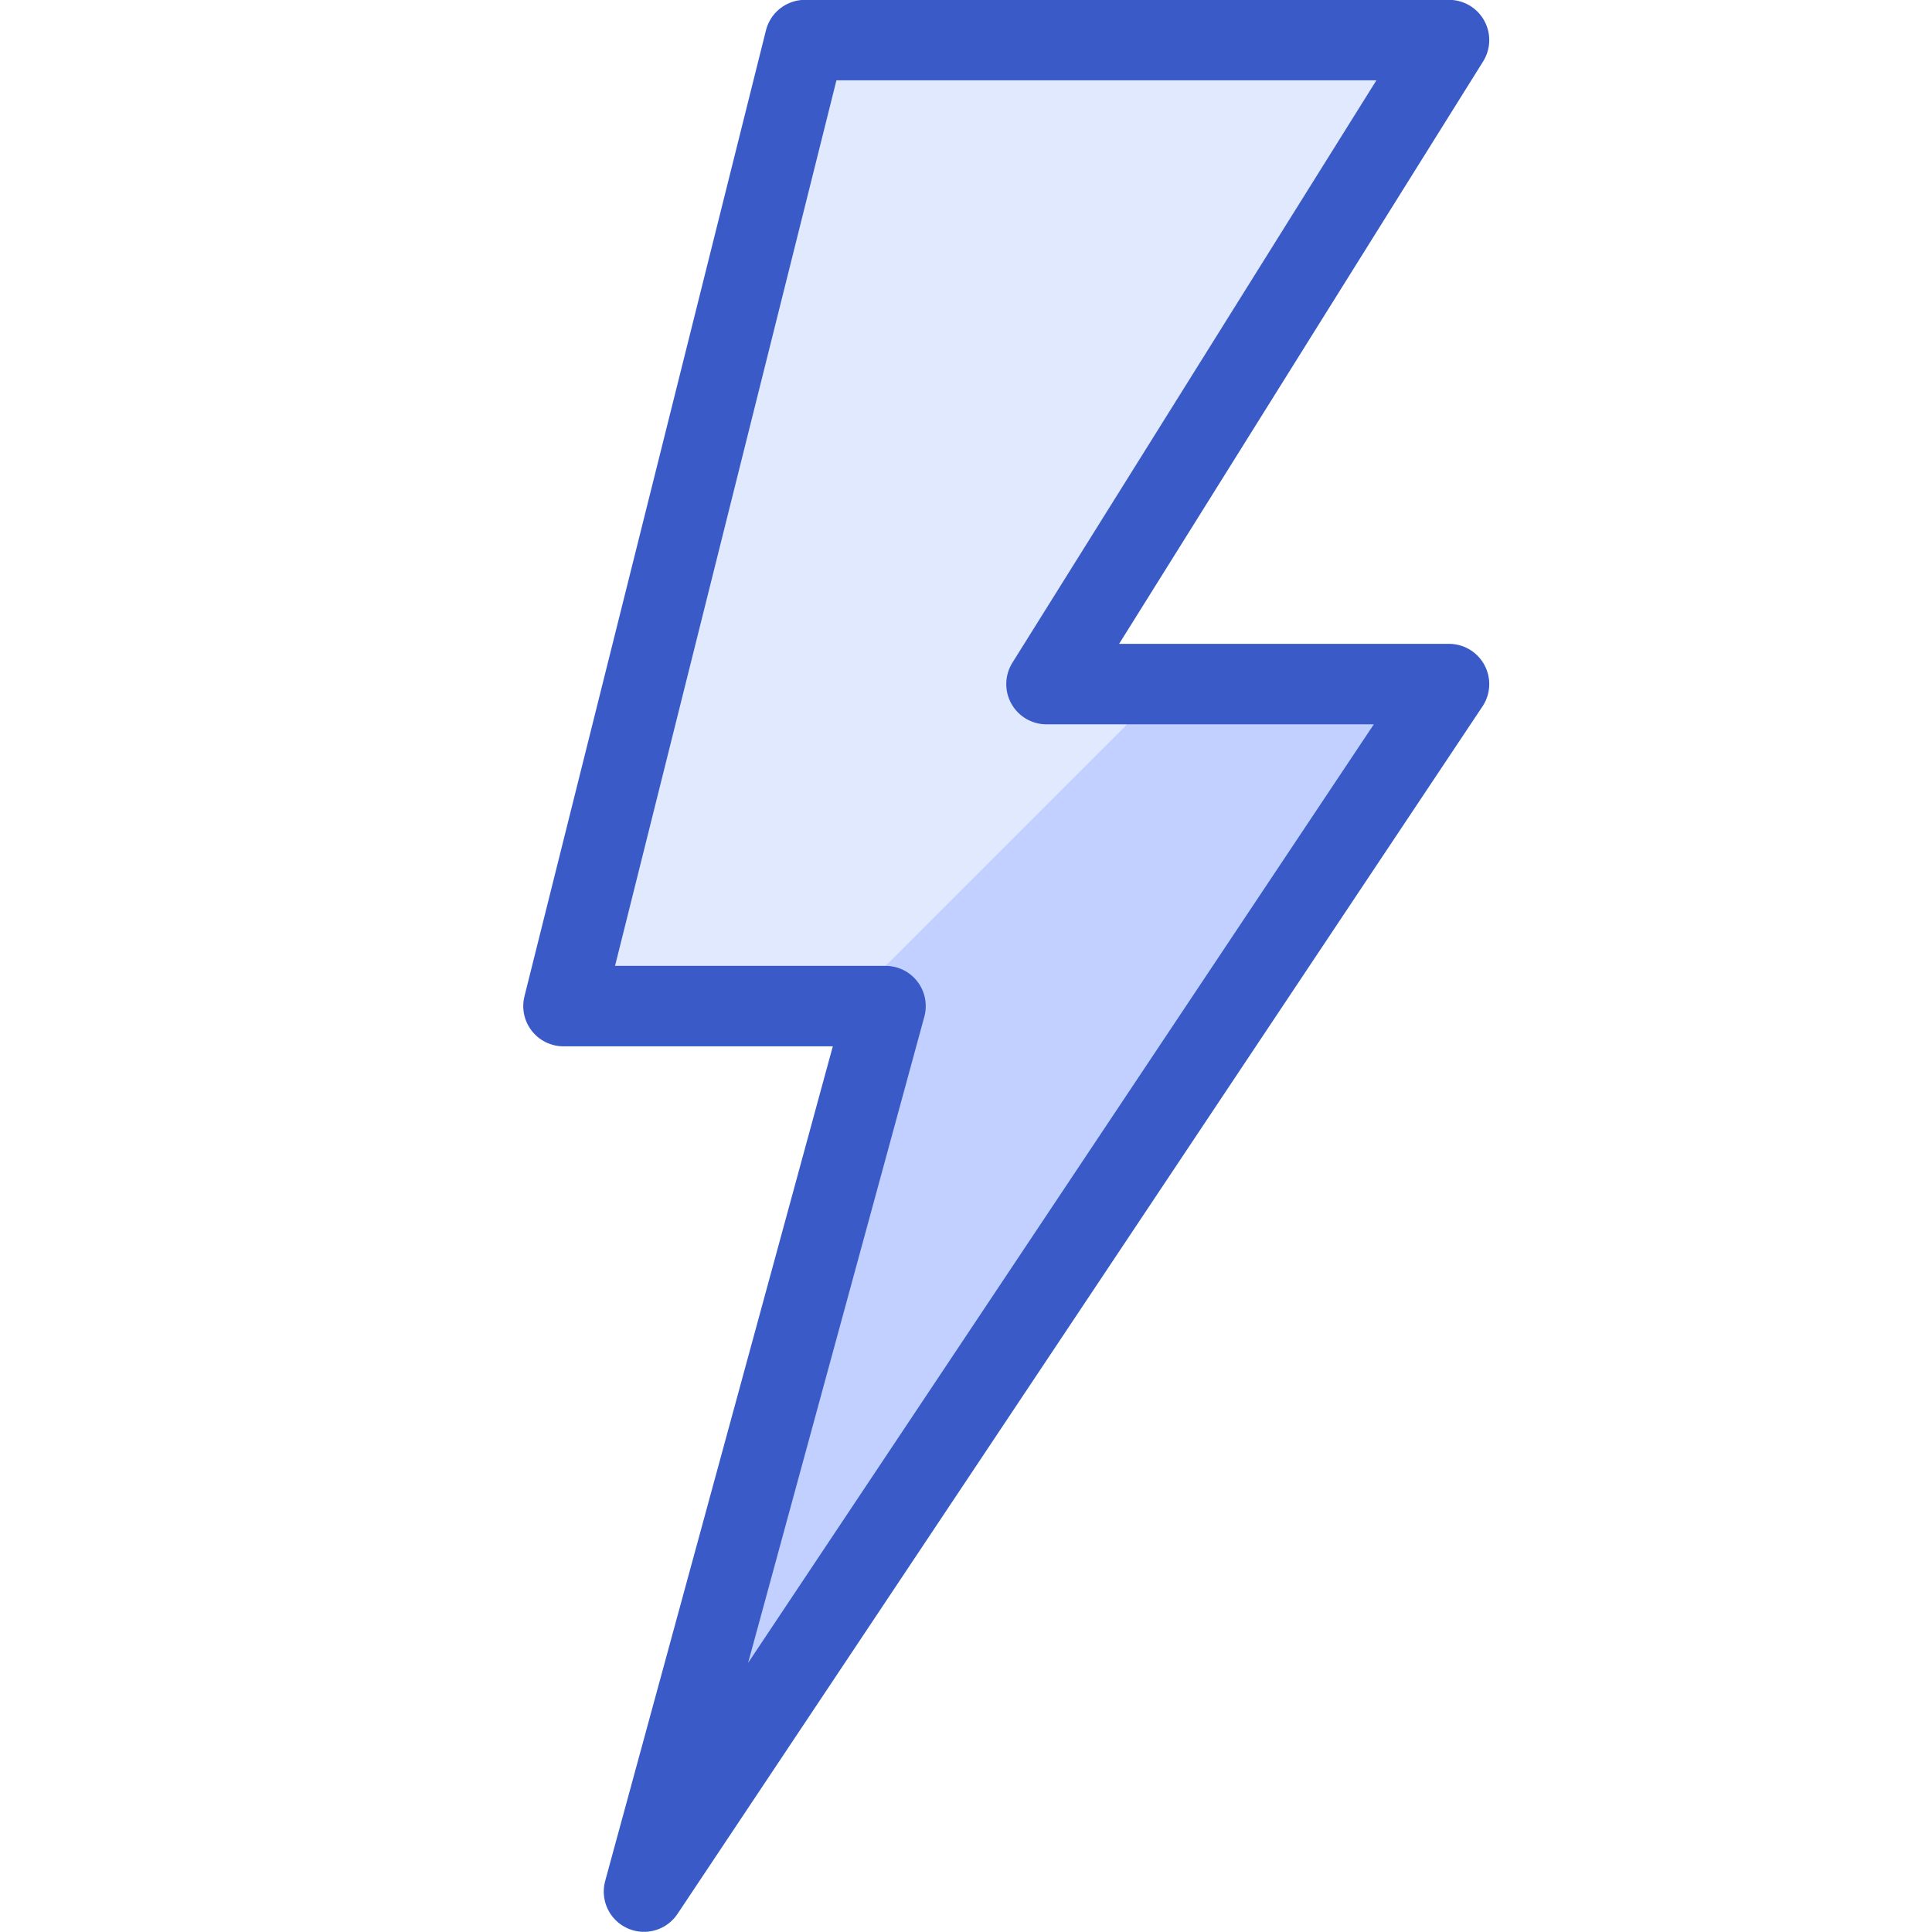 <svg width="72" height="72" viewBox="0 0 72 72" fill="none" xmlns="http://www.w3.org/2000/svg">
<g clip-path="url(#clip0_87_953)">
<path d="M24 70.494L33 37.494H21L30 1.494H54L39 25.494H54L24 70.494Z" fill="#C1D0FF"/>
<path d="M43.506 25.494H39L54 1.494H30L21 37.494H31.506L43.506 25.494Z" fill="#E1E9FF"/>
<path d="M24 70.494L33 37.494H21L30 1.494H54L39 25.494H54L24 70.494Z" stroke="#3A5BC7" stroke-width="3" stroke-linecap="round" stroke-linejoin="round"/>
</g>
<defs>
<clipPath id="clip0_87_953">
<rect width="72" height="72" fill="white"/>
</clipPath>
</defs>
</svg>